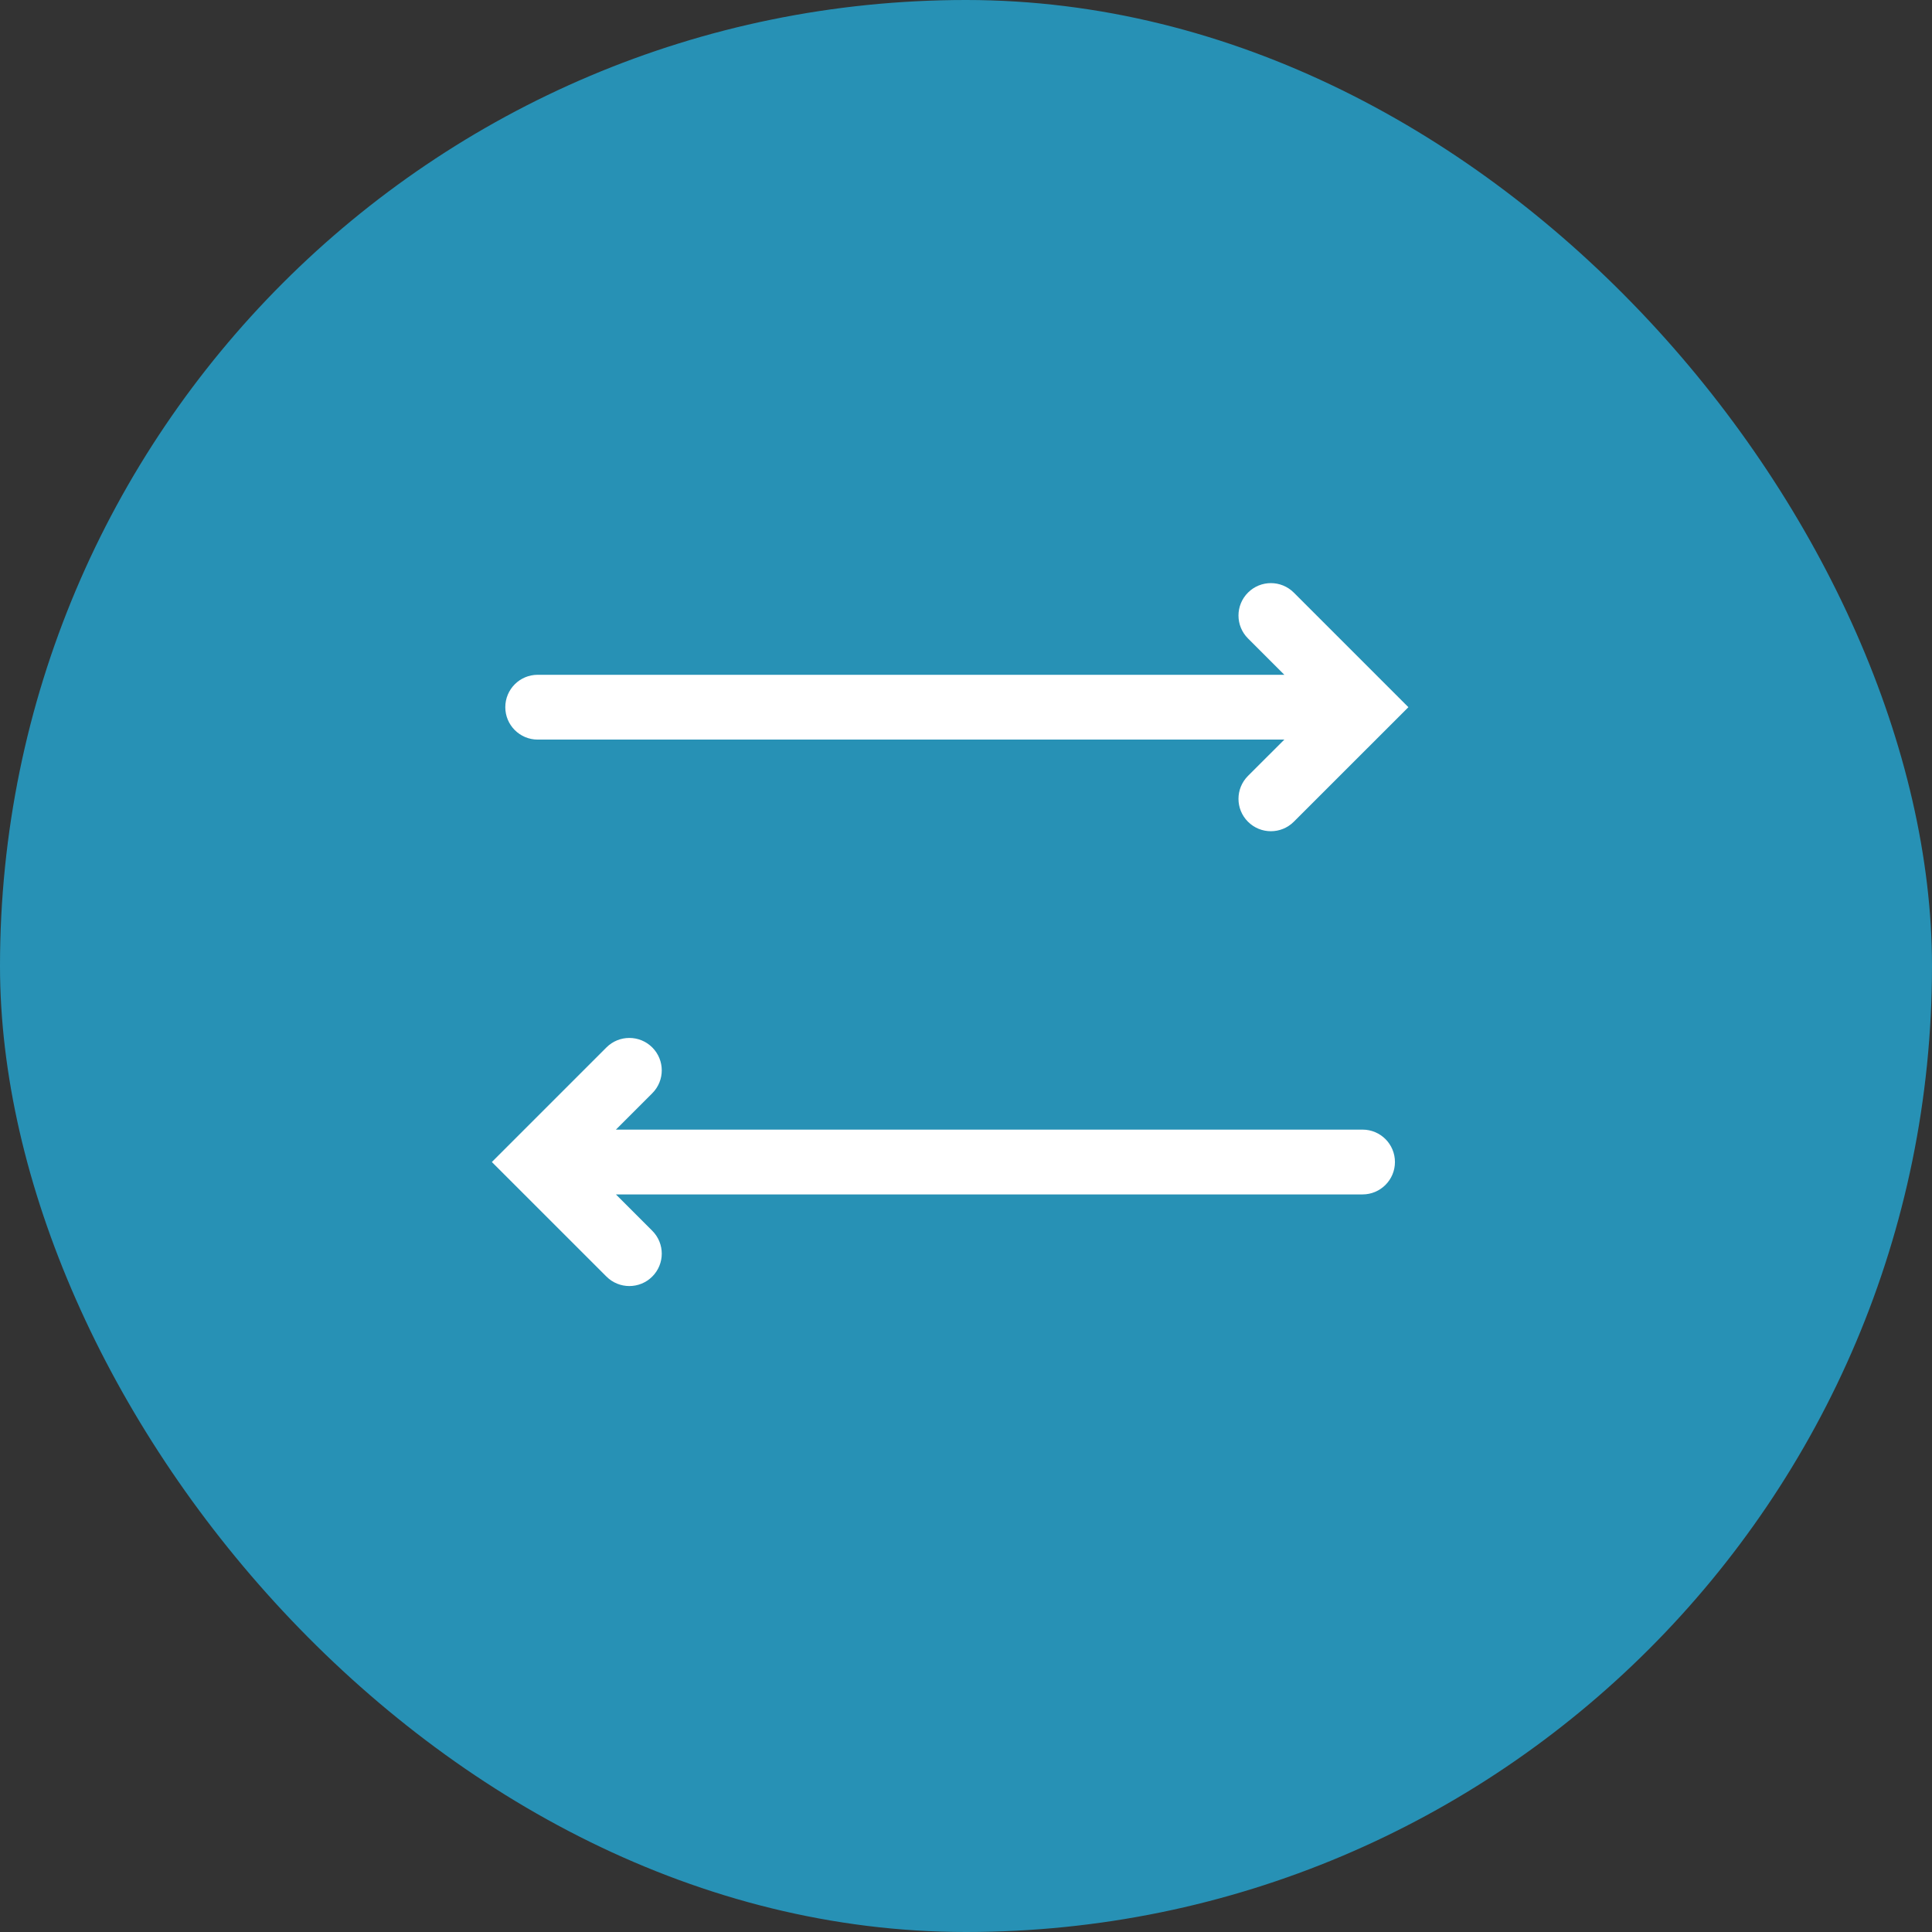 <svg width="48" height="48" viewBox="0 0 48 48" fill="none" xmlns="http://www.w3.org/2000/svg">
<rect x="0" y="0" width="48" height="48" fill="#333333" stroke="none"/>
<rect width="48" height="48" rx="24" fill="#2791B5"/>
<g clip-path="url(#clip0_23_2004)">
<path d="M31.909 16.765L31.006 15.862C30.691 15.547 30.691 15.038 31.006 14.723C31.32 14.409 31.83 14.409 32.144 14.723L34.991 17.57L32.144 20.416C31.83 20.73 31.32 20.73 31.006 20.416C30.691 20.102 30.691 19.592 31.006 19.277L31.909 18.375L13.359 18.375C12.914 18.375 12.554 18.014 12.554 17.57C12.554 17.125 12.914 16.765 13.359 16.765L31.909 16.765Z" fill="white"/>
<path d="M15.302 29.675L16.205 30.578C16.52 30.892 16.52 31.402 16.205 31.716C15.891 32.03 15.381 32.03 15.067 31.716L12.22 28.87L15.067 26.023C15.381 25.709 15.891 25.709 16.205 26.023C16.52 26.338 16.52 26.848 16.205 27.162L15.302 28.065L33.852 28.065C34.297 28.065 34.657 28.425 34.657 28.87C34.657 29.314 34.297 29.675 33.852 29.675L15.302 29.675Z" fill="white"/>
</g>
<defs>
<clipPath id="clip0_23_2004">
<rect width="23" height="19" fill="white" transform="translate(12 14)"/>
</clipPath>
</defs>
</svg>
